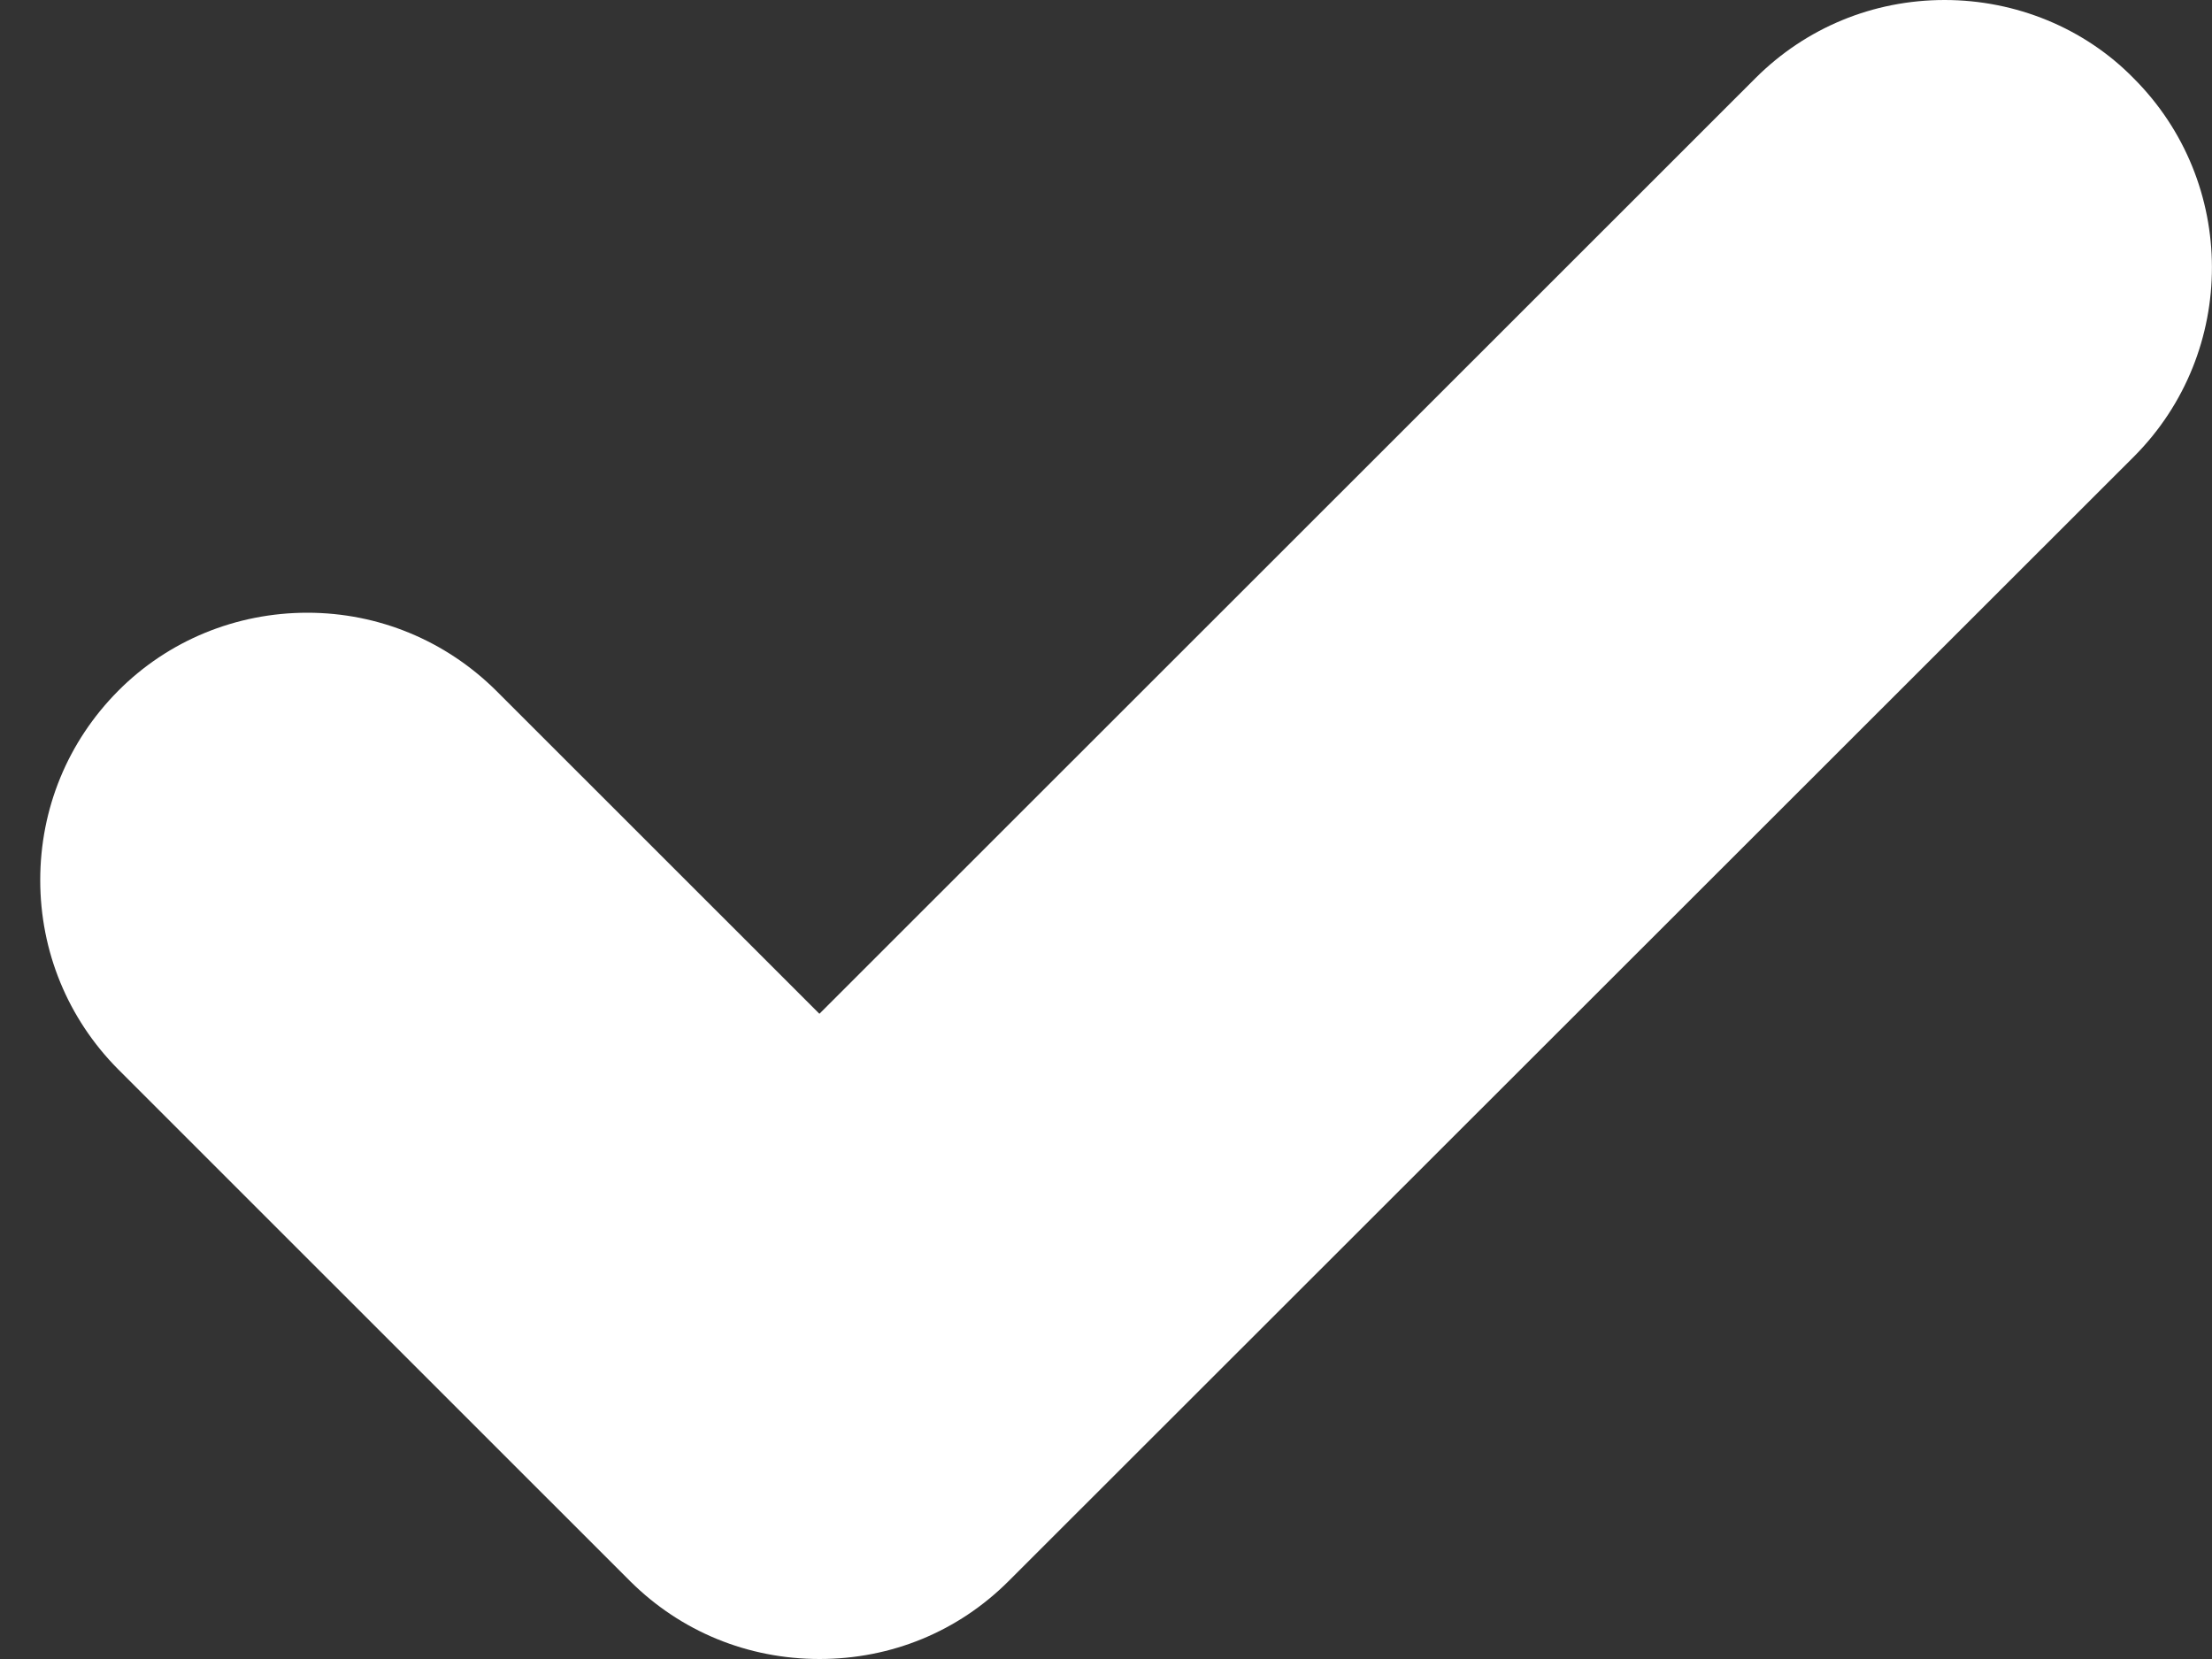 <?xml version="1.0" encoding="utf-8"?>
<!-- Generator: Adobe Illustrator 16.0.0, SVG Export Plug-In . SVG Version: 6.00 Build 0)  -->
<!DOCTYPE svg PUBLIC "-//W3C//DTD SVG 1.1//EN" "http://www.w3.org/Graphics/SVG/1.1/DTD/svg11.dtd">
<svg version="1.1" id="Layer_1" xmlns="http://www.w3.org/2000/svg" xmlns:xlink="http://www.w3.org/1999/xlink" x="0px" y="0px"
	 width="16px" height="12px" viewBox="0 0 16 12" enable-background="new 0 0 16 12" xml:space="preserve">
<rect x="0" y="0" width="16" height="12" fill="#333333" stroke="none"/>
<path id="Checkmark_29_" fill="#FFFFFF" d="M15.437,3.301L7.294,11.438
	C6.93,11.801,6.448,12,5.928,12s-1.002-0.199-1.366-0.559L0.854,7.734
	C0.49,7.367,0.291,6.881,0.291,6.366c0-0.517,0.199-1.001,0.563-1.368
	c0.362-0.365,0.854-0.566,1.369-0.566c0.514,0,1,0.201,1.366,0.564l2.338,2.337
	l6.772-6.769C13.063,0.201,13.548,0,14.066,0c0.515,0,1.011,0.203,1.365,0.564
	C16.188,1.318,16.188,2.546,15.437,3.301z"/>
</svg>
